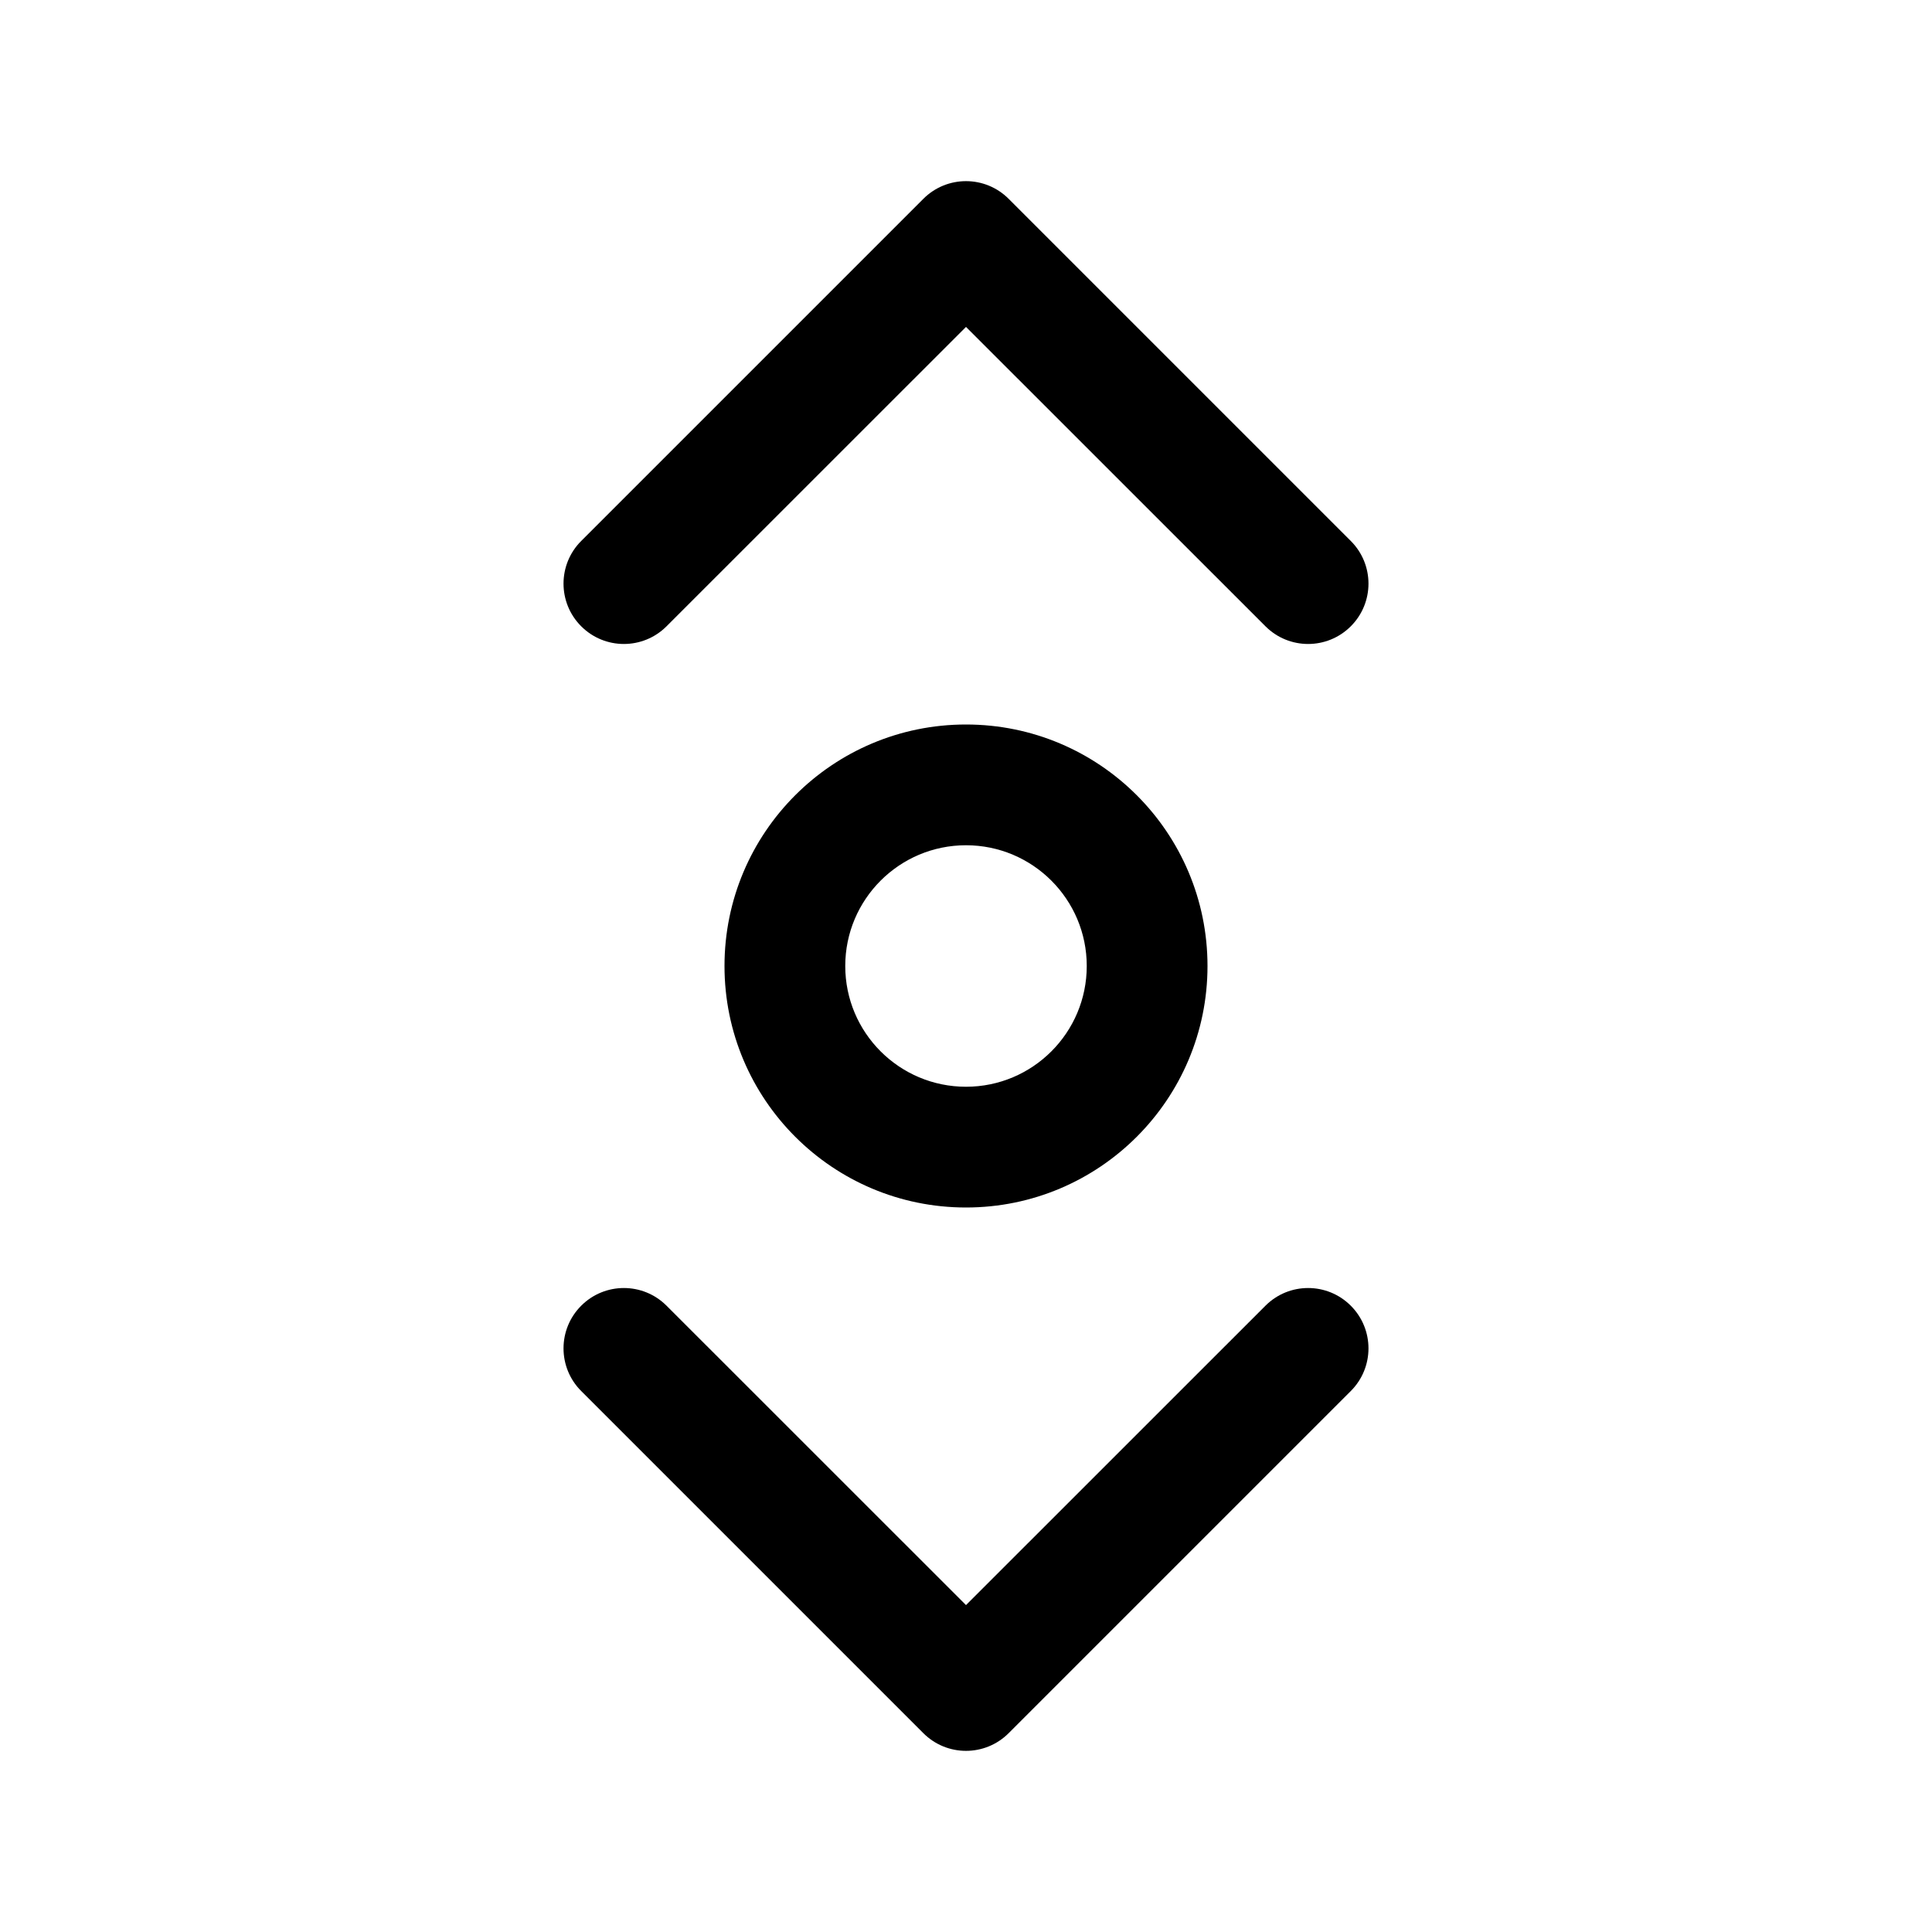 <svg width="24" height="24" viewBox="0 0 24 24" fill="currentColor" xmlns="http://www.w3.org/2000/svg"><path d="M7.22 7.78C7.513 8.073 7.987 8.073 8.28 7.78L12 4.061L15.72 7.78C16.013 8.073 16.487 8.073 16.78 7.78C17.073 7.487 17.073 7.013 16.78 6.72L12.53 2.47C12.237 2.177 11.763 2.177 11.47 2.47L7.22 6.72C6.927 7.013 6.927 7.487 7.22 7.78Z"/><path d="M7.22 16.22C7.513 15.927 7.987 15.927 8.28 16.22L12 19.939L15.72 16.22C16.013 15.927 16.487 15.927 16.78 16.22C17.073 16.513 17.073 16.987 16.78 17.28L12.53 21.53C12.237 21.823 11.763 21.823 11.47 21.53L7.22 17.28C6.927 16.987 6.927 16.513 7.22 16.22Z"/><path fill-rule="evenodd" clip-rule="evenodd" d="M15 12C15 13.657 13.657 15 12 15C10.343 15 9 13.657 9 12C9 10.343 10.343 9 12 9C13.657 9 15 10.343 15 12ZM13.5 12C13.5 12.828 12.828 13.5 12 13.5C11.172 13.5 10.5 12.828 10.5 12C10.5 11.172 11.172 10.5 12 10.5C12.828 10.5 13.5 11.172 13.5 12Z"/></svg>